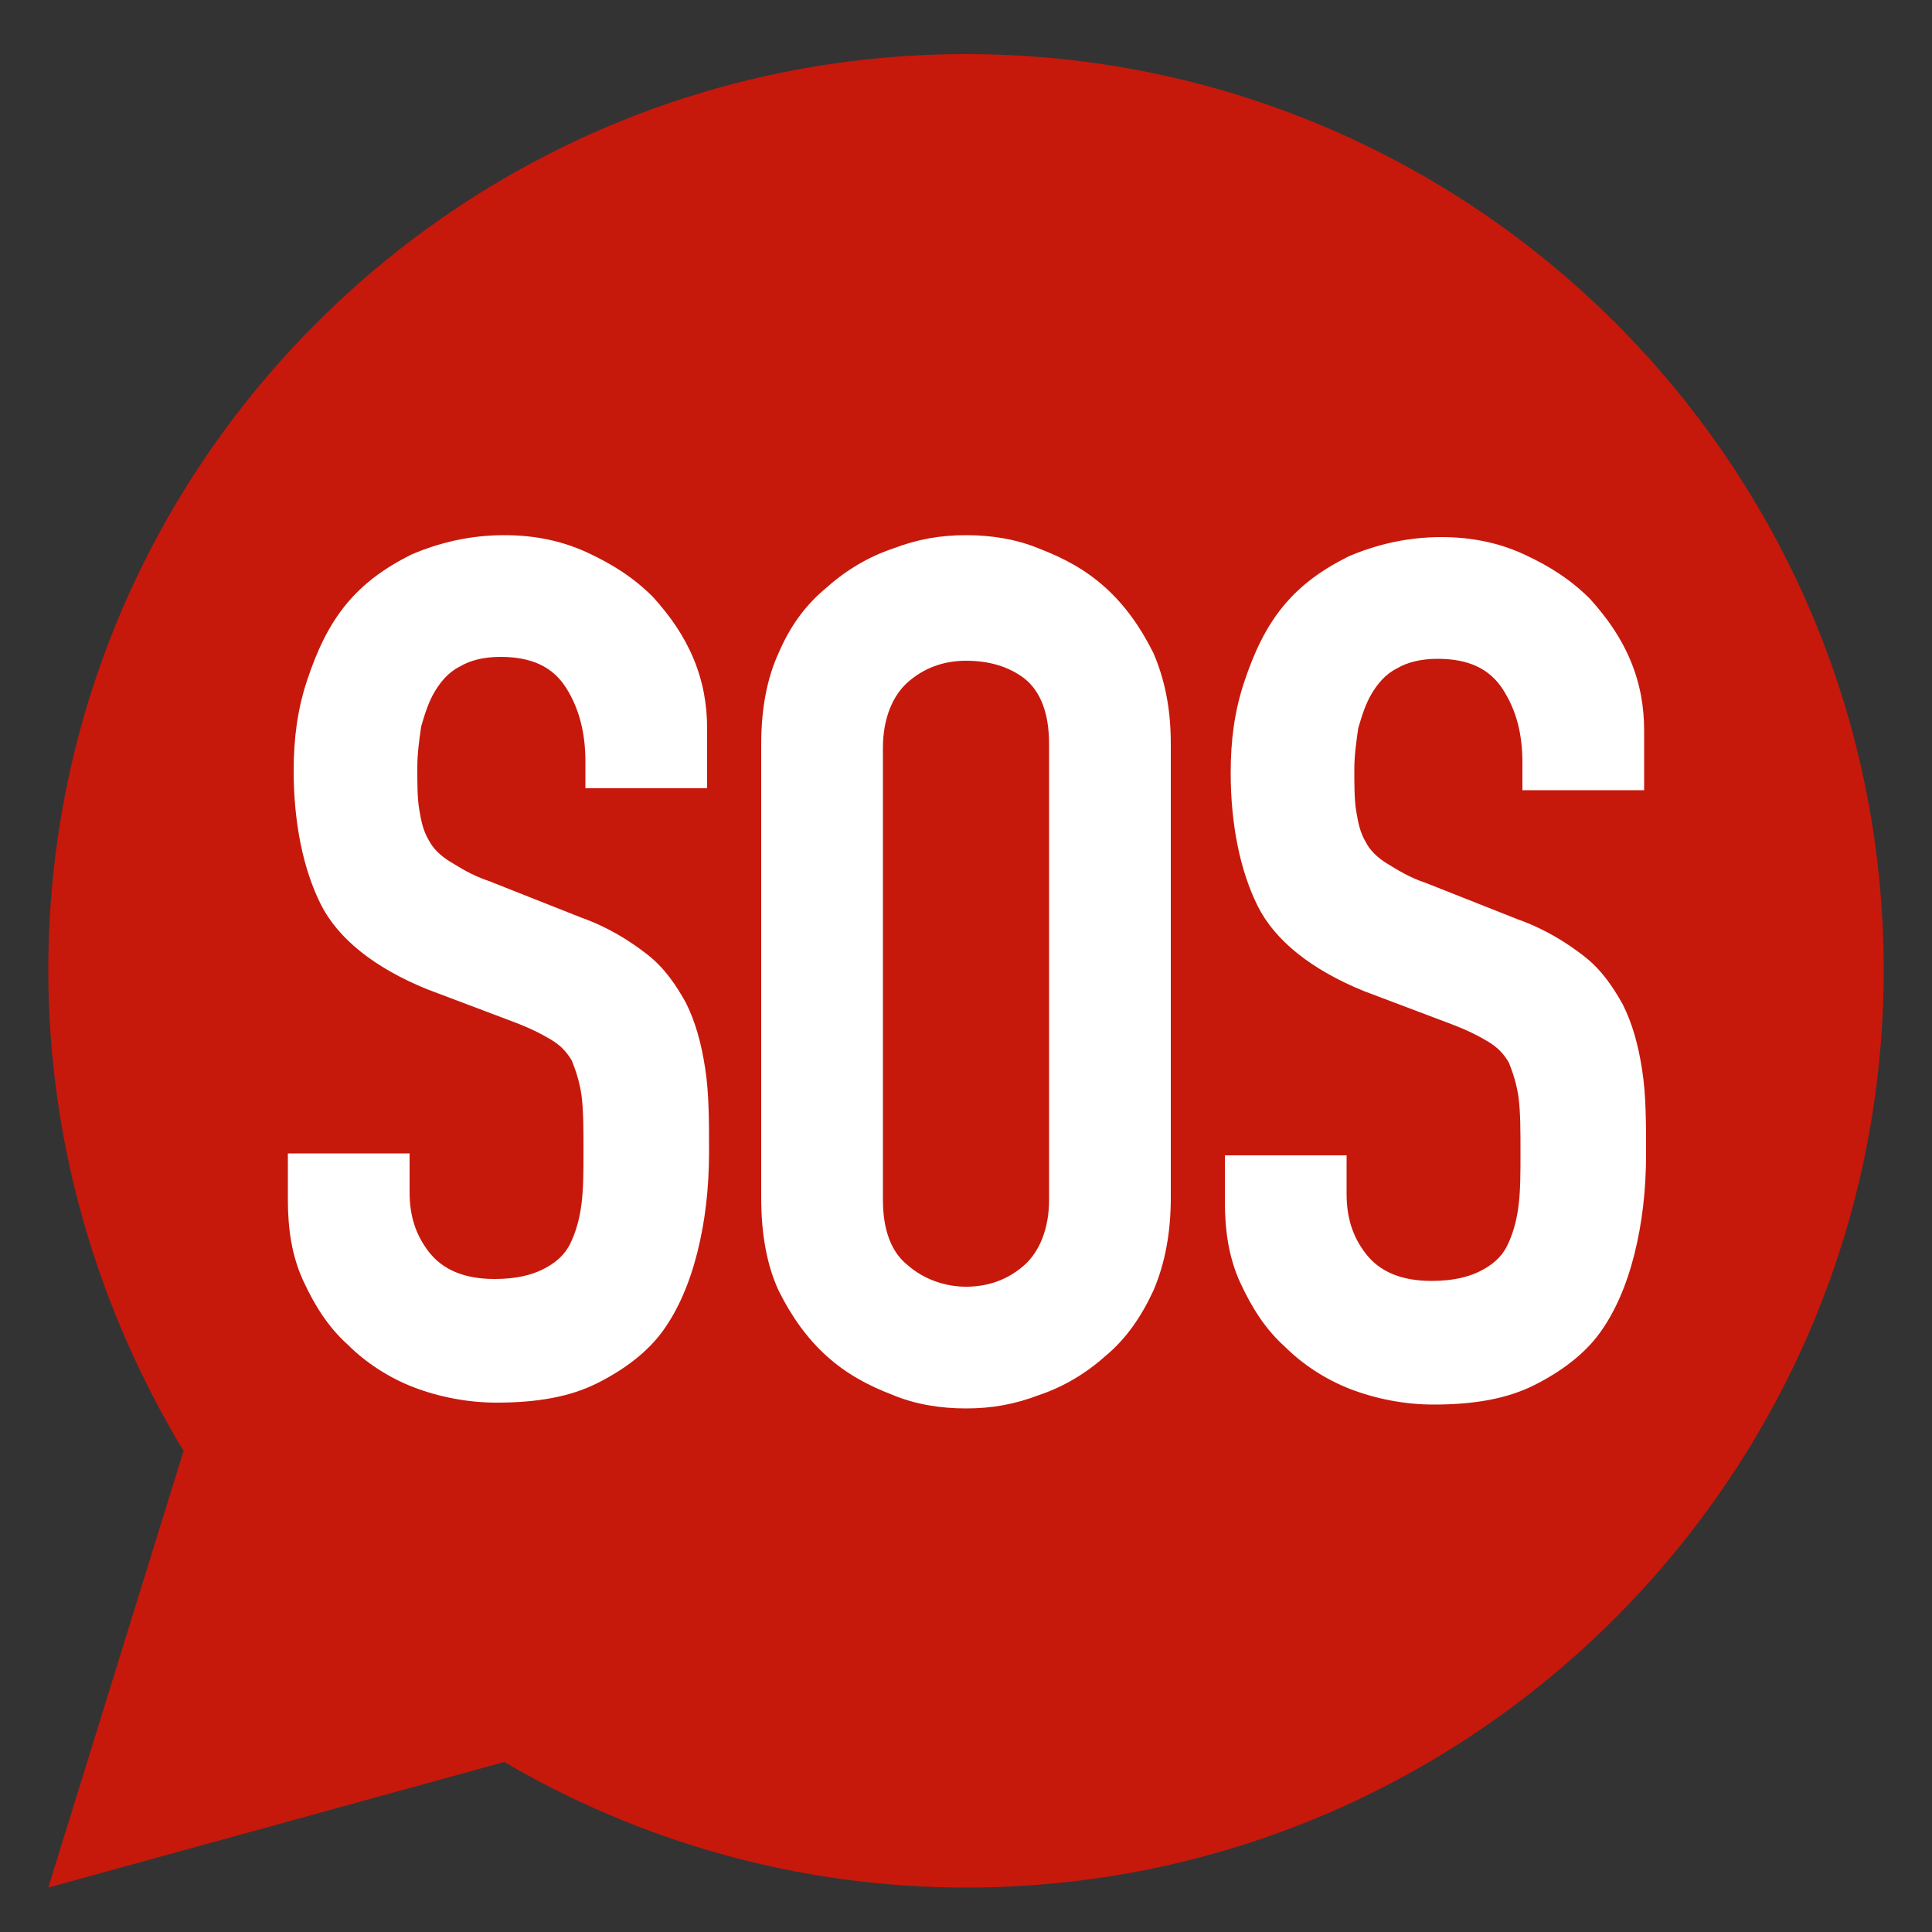 <svg xmlns="http://www.w3.org/2000/svg" xmlns:xlink="http://www.w3.org/1999/xlink" x="0px" y="0px"
	 viewBox="0 0 100 100" style="enable-background:new 0 0 100 100;" xml:space="preserve">
<rect x="0" y="0" width="100" height="100" fill="#333333" stroke="none"/>
<style type="text/css">
	.text{fill:#FFFFFF;}
	.background{fill:#C7180C;}
</style>
<circle class="text" cx="50" cy="50.2" r="41.7"/>
<g>
	<path class="background" d="M50,34.2c-1.2,0-2.2,0.4-3,1.1c-0.8,0.7-1.3,1.9-1.3,3.4v23.4c0,1.5,0.4,2.7,1.3,3.4c0.8,0.7,1.9,1.1,3,1.1
		c1.2,0,2.2-0.4,3-1.1s1.3-1.9,1.3-3.4V38.5c0-1.5-0.4-2.7-1.3-3.4C52.2,34.5,51.2,34.2,50,34.2z"/>
	<path class="background" d="M50,2.8C23.8,2.8,2.5,24,2.5,50.2c0,9.1,2.6,17.6,7,24.9l-7,22.6l23.6-6.5c7,4.1,15.2,6.5,23.9,6.5
		c26.2,0,47.5-21.3,47.5-47.5S76.2,2.8,50,2.8z M36.6,40.8h-6.3v-1.4c0-1.4-0.3-2.7-1-3.8S27.5,34,25.9,34c-0.9,0-1.6,0.2-2.1,0.5
		c-0.6,0.3-1,0.8-1.3,1.3s-0.5,1.1-0.7,1.8c-0.1,0.7-0.2,1.4-0.2,2.1c0,0.9,0,1.6,0.1,2.2c0.1,0.6,0.2,1.1,0.5,1.6
		c0.2,0.4,0.6,0.8,1.1,1.1s1.1,0.7,2,1l4.8,1.9c1.4,0.5,2.5,1.2,3.4,1.9s1.5,1.6,2,2.5c0.5,1,0.8,2.1,1,3.4c0.2,1.3,0.2,2.7,0.2,4.3
		c0,1.9-0.2,3.6-0.6,5.2c-0.4,1.6-1,3-1.8,4.1s-2,2-3.4,2.7s-3.1,1-5.2,1c-1.5,0-3-0.3-4.3-0.8s-2.5-1.3-3.4-2.2
		c-1-0.9-1.7-2-2.3-3.3c-0.6-1.3-0.8-2.7-0.8-4.2v-2.4h6.3v2c0,1.2,0.3,2.2,1,3.1s1.8,1.4,3.4,1.4c1.1,0,1.9-0.2,2.5-0.5
		s1.1-0.7,1.4-1.3c0.3-0.6,0.5-1.3,0.6-2.1s0.1-1.7,0.1-2.7c0-1.2,0-2.1-0.1-2.9c-0.1-0.7-0.3-1.3-0.5-1.8c-0.3-0.5-0.6-0.8-1.1-1.1
		s-1.1-0.6-1.9-0.9l-4.5-1.7c-2.7-1.1-4.6-2.6-5.5-4.4c-0.9-1.8-1.4-4.2-1.4-6.9c0-1.7,0.2-3.2,0.7-4.7c0.5-1.5,1.1-2.8,2-3.9
		c0.9-1.1,2-1.9,3.4-2.6c1.4-0.6,3-1,4.8-1c1.6,0,3,0.3,4.3,0.9s2.4,1.3,3.4,2.3c0.9,1,1.6,2,2.1,3.2s0.7,2.4,0.7,3.6
		C36.6,37.7,36.6,40.8,36.6,40.8z M60.6,62c0,1.8-0.3,3.4-0.9,4.8c-0.6,1.3-1.4,2.5-2.5,3.4c-1,0.9-2.2,1.6-3.4,2
		c-1.3,0.5-2.5,0.7-3.8,0.7s-2.6-0.2-3.8-0.7c-1.3-0.5-2.4-1.1-3.4-2s-1.8-2-2.5-3.4c-0.6-1.3-0.9-2.9-0.9-4.8V38.5
		c0-1.8,0.3-3.4,0.9-4.7c0.6-1.4,1.4-2.5,2.5-3.4c1-0.9,2.2-1.6,3.4-2c1.3-0.5,2.5-0.7,3.8-0.7s2.6,0.2,3.8,0.7
		c1.3,0.5,2.4,1.1,3.4,2s1.8,2,2.5,3.4c0.6,1.4,0.9,2.9,0.9,4.7V62z M77.8,35.7c-0.7-1.1-1.8-1.6-3.4-1.6c-0.9,0-1.6,0.2-2.1,0.5
		c-0.6,0.3-1,0.8-1.3,1.3s-0.5,1.1-0.7,1.8c-0.1,0.7-0.2,1.4-0.2,2.1c0,0.9,0,1.6,0.1,2.2c0.1,0.6,0.2,1.1,0.5,1.6
		c0.2,0.4,0.6,0.8,1.1,1.1s1.1,0.7,2,1l4.8,1.9c1.4,0.5,2.5,1.2,3.4,1.9s1.5,1.6,2,2.5c0.5,1,0.8,2.1,1,3.4c0.2,1.3,0.2,2.7,0.2,4.3
		c0,1.9-0.2,3.6-0.6,5.2s-1,3-1.8,4.1s-2,2-3.4,2.7s-3.1,1-5.2,1c-1.5,0-3-0.3-4.3-0.8s-2.5-1.3-3.4-2.2c-1-0.9-1.7-2-2.3-3.3
		c-0.6-1.3-0.8-2.7-0.8-4.2v-2.4h6.3v2c0,1.2,0.3,2.2,1,3.1s1.8,1.4,3.4,1.4c1.1,0,1.9-0.2,2.5-0.5s1.1-0.7,1.4-1.3
		c0.3-0.6,0.5-1.3,0.6-2.1s0.1-1.7,0.1-2.7c0-1.2,0-2.1-0.1-2.9c-0.1-0.7-0.3-1.3-0.5-1.8c-0.3-0.5-0.6-0.8-1.1-1.1
		s-1.1-0.6-1.9-0.9l-4.5-1.7c-2.7-1.1-4.6-2.6-5.5-4.4c-0.9-1.8-1.4-4.2-1.4-6.9c0-1.7,0.2-3.2,0.7-4.7c0.5-1.5,1.1-2.8,2-3.9
		s2-1.9,3.4-2.6c1.4-0.6,3-1,4.8-1c1.6,0,3,0.3,4.3,0.9s2.4,1.3,3.4,2.3c0.9,1,1.6,2,2.1,3.2s0.7,2.4,0.7,3.6v3.1h-6.3v-1.4
		C78.8,38,78.5,36.8,77.8,35.7z"/>
</g>
</svg>
